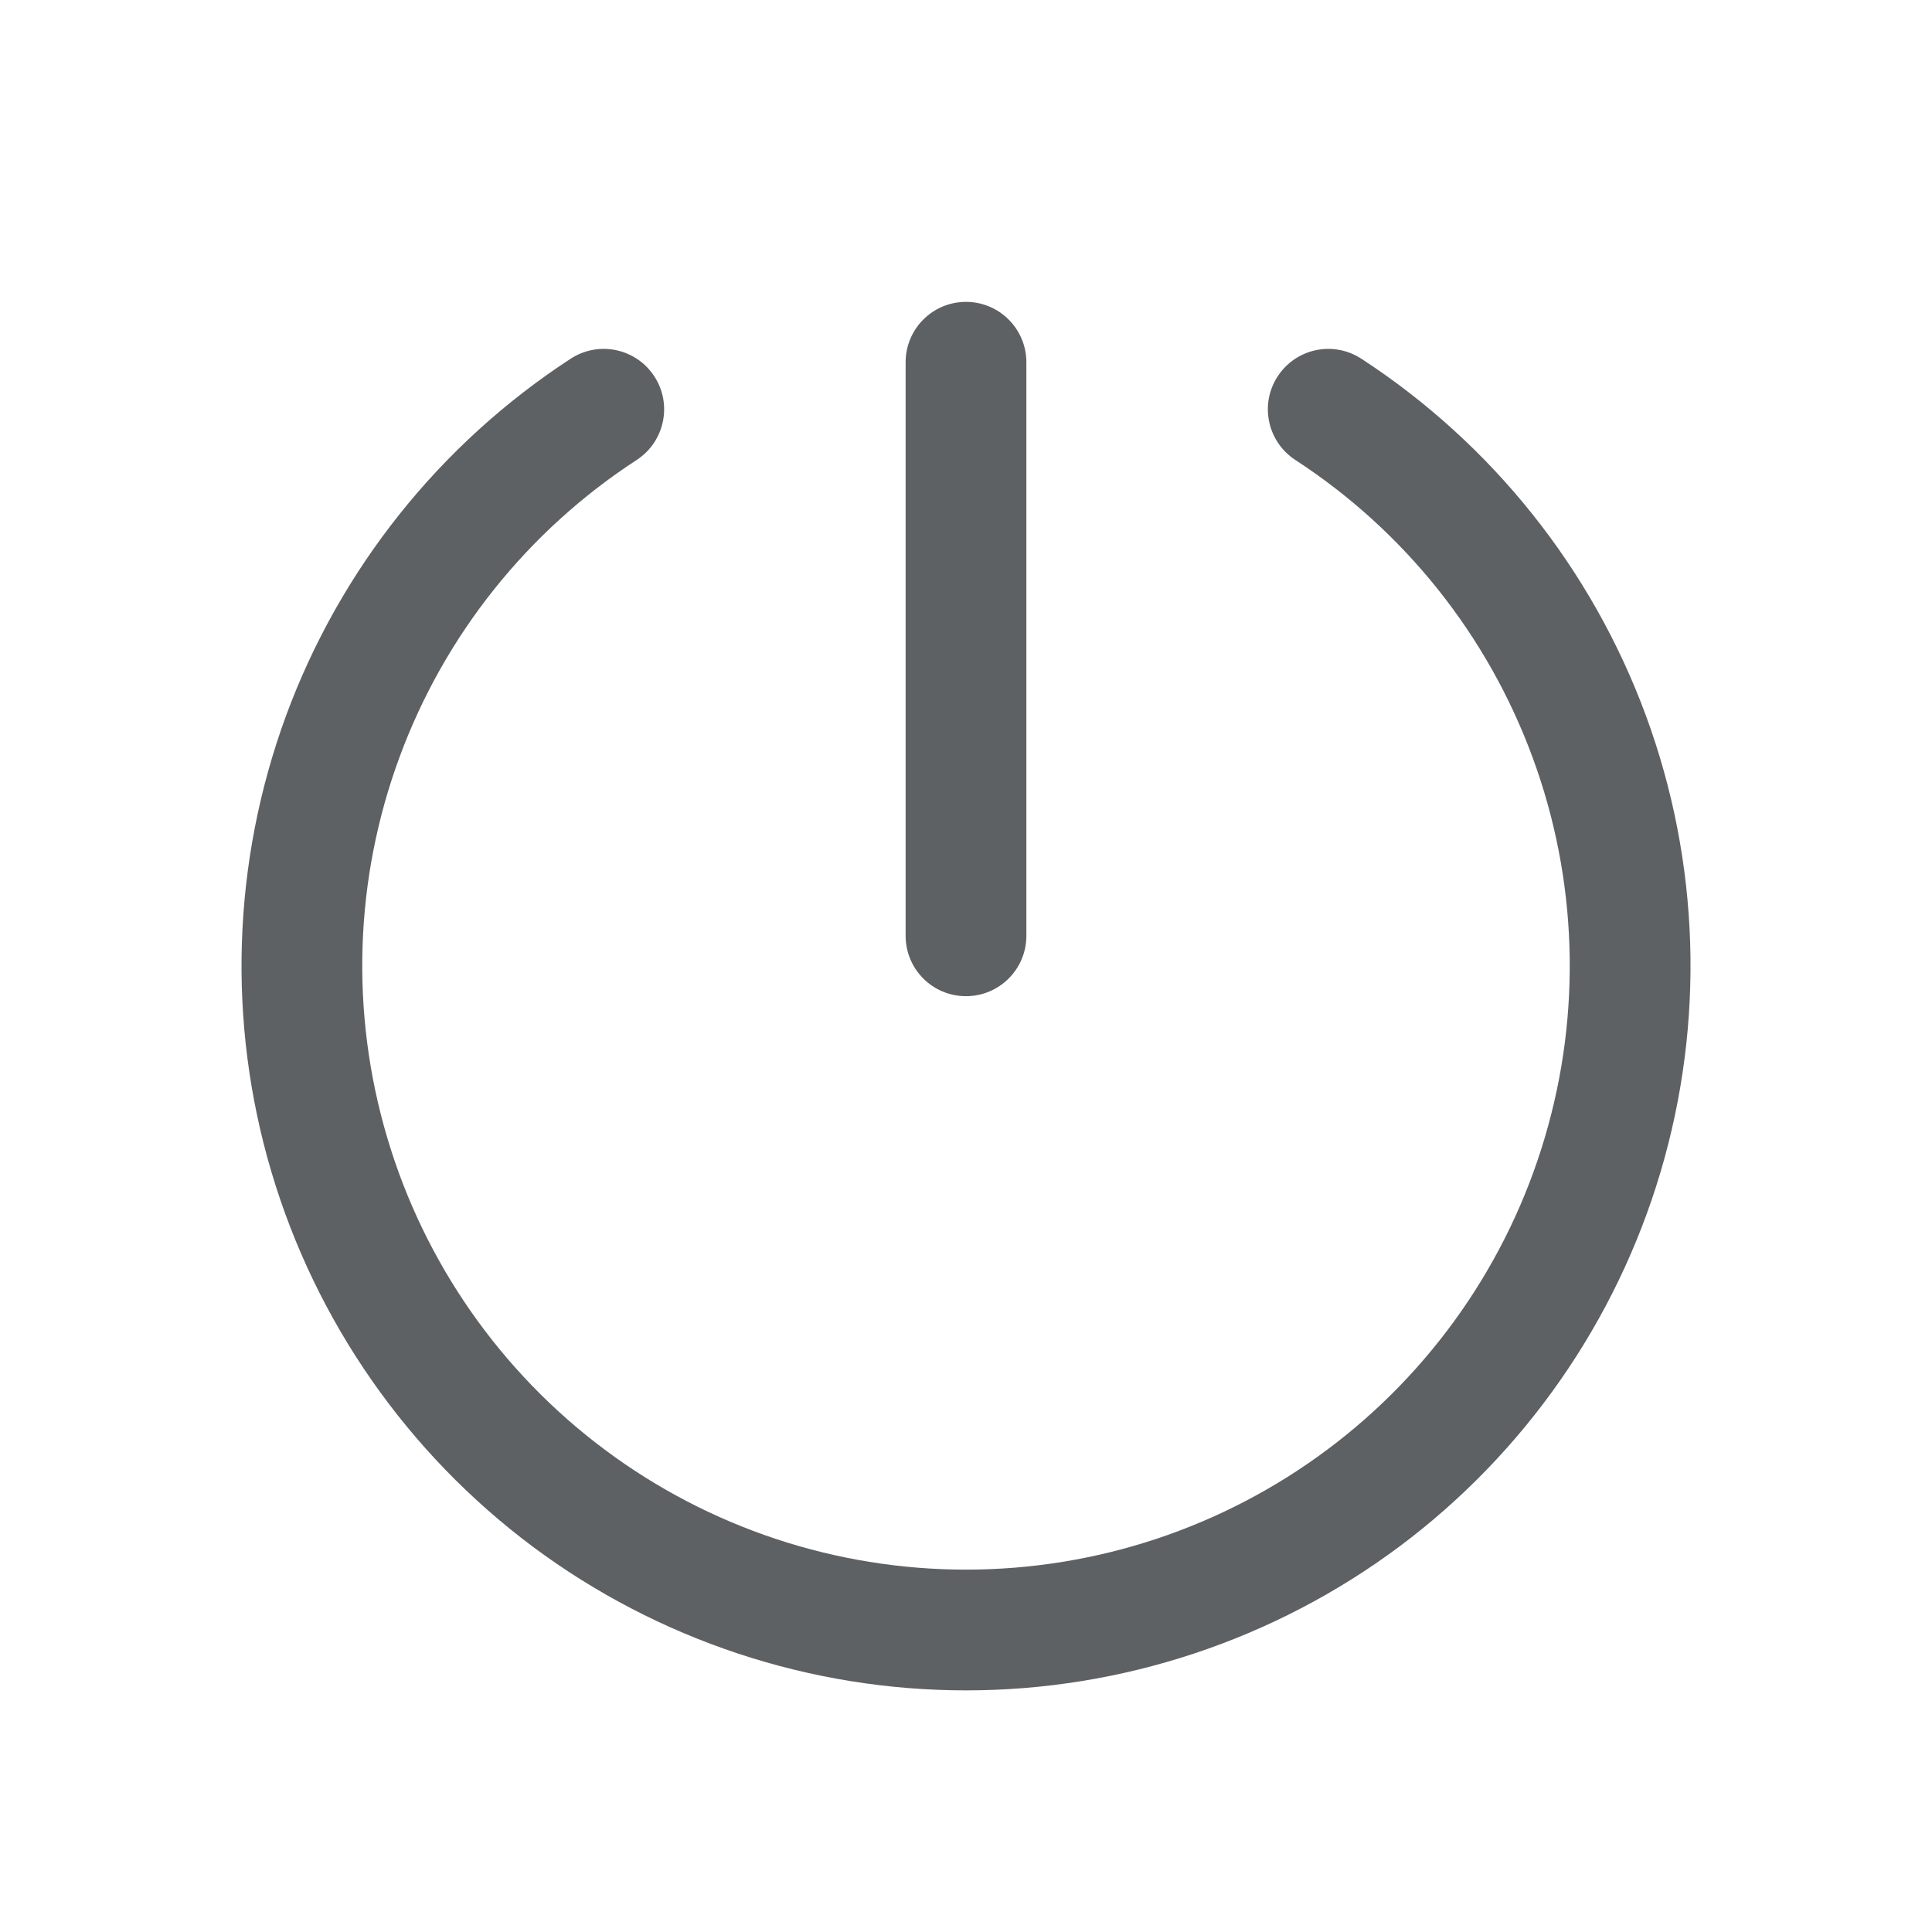 <svg width="16" height="16" viewBox="0 0 16 16" fill="none" xmlns="http://www.w3.org/2000/svg">
<path fill-rule="evenodd" clip-rule="evenodd" d="M8 2.5C8.276 2.5 8.5 2.724 8.5 3V7.75C8.5 8.026 8.276 8.25 8 8.25C7.723 8.25 7.5 8.026 7.5 7.75V3C7.5 2.724 7.723 2.5 8 2.5Z" fill="#5E6163"/>
<path fill-rule="evenodd" clip-rule="evenodd" d="M5.419 3.117C5.57 3.348 5.504 3.658 5.273 3.809C4.369 4.397 3.68 5.261 3.308 6.272C2.935 7.284 2.9 8.388 3.207 9.422C3.513 10.455 4.146 11.362 5.009 12.006C5.873 12.651 6.922 12.999 8 12.999C9.078 12.999 10.127 12.651 10.991 12.006C11.854 11.362 12.487 10.455 12.793 9.422C13.1 8.388 13.065 7.284 12.692 6.272C12.32 5.261 11.631 4.397 10.727 3.809C10.496 3.658 10.43 3.348 10.581 3.117C10.732 2.885 11.041 2.82 11.273 2.97C12.357 3.676 13.184 4.713 13.631 5.927C14.078 7.141 14.12 8.466 13.752 9.706C13.384 10.946 12.625 12.034 11.589 12.808C10.552 13.581 9.293 13.999 8 13.999C6.707 13.999 5.448 13.581 4.411 12.808C3.375 12.034 2.616 10.946 2.248 9.706C1.88 8.466 1.923 7.141 2.369 5.927C2.816 4.713 3.643 3.676 4.727 2.97C4.959 2.82 5.268 2.885 5.419 3.117Z" fill="#5E6163"/>
</svg>
